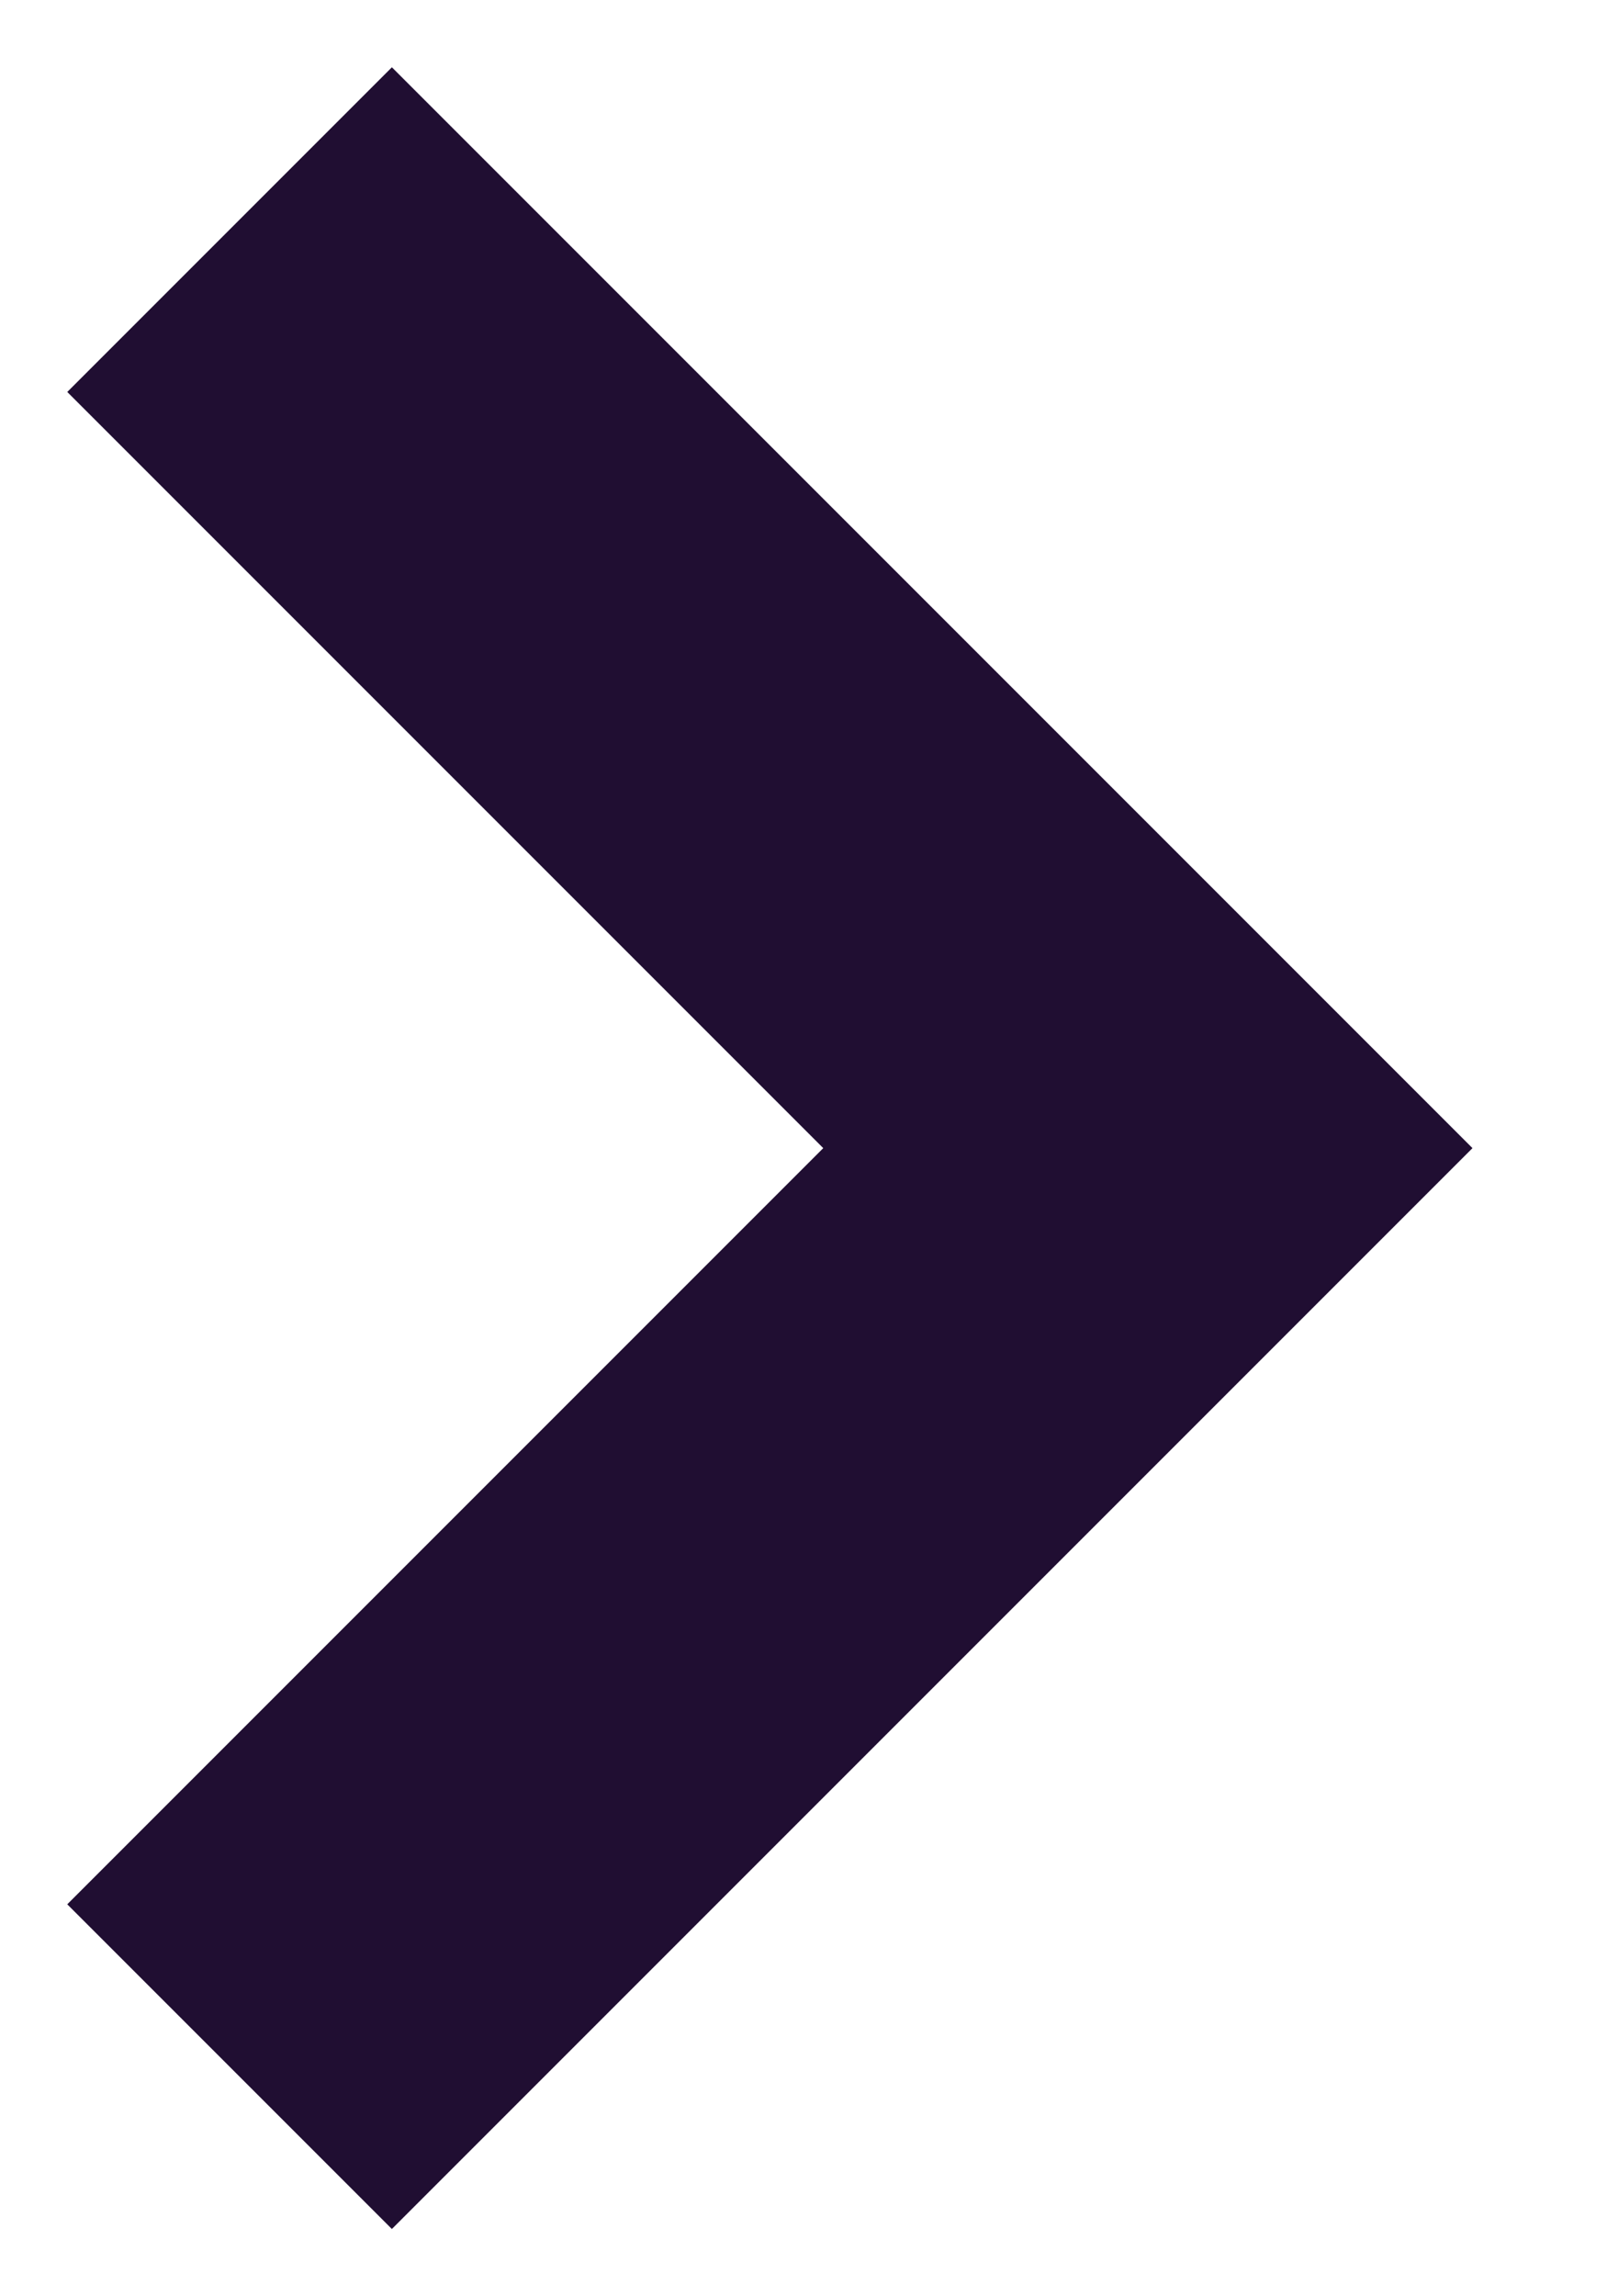 <svg width="14" height="20" viewBox="0 0 14 20" fill="none" xmlns="http://www.w3.org/2000/svg" xmlns:xlink="http://www.w3.org/1999/xlink">
<path d="M10,10L11.414,11.414L12.828,10L11.414,8.586L10,10ZM0.586,3.414L8.586,11.414L11.414,8.586L3.414,0.586L0.586,3.414ZM8.586,8.586L0.586,16.586L3.414,19.414L11.414,11.414L8.586,8.586Z" transform="rotate(360 6 10)" fill="#200E32"/>
</svg>
